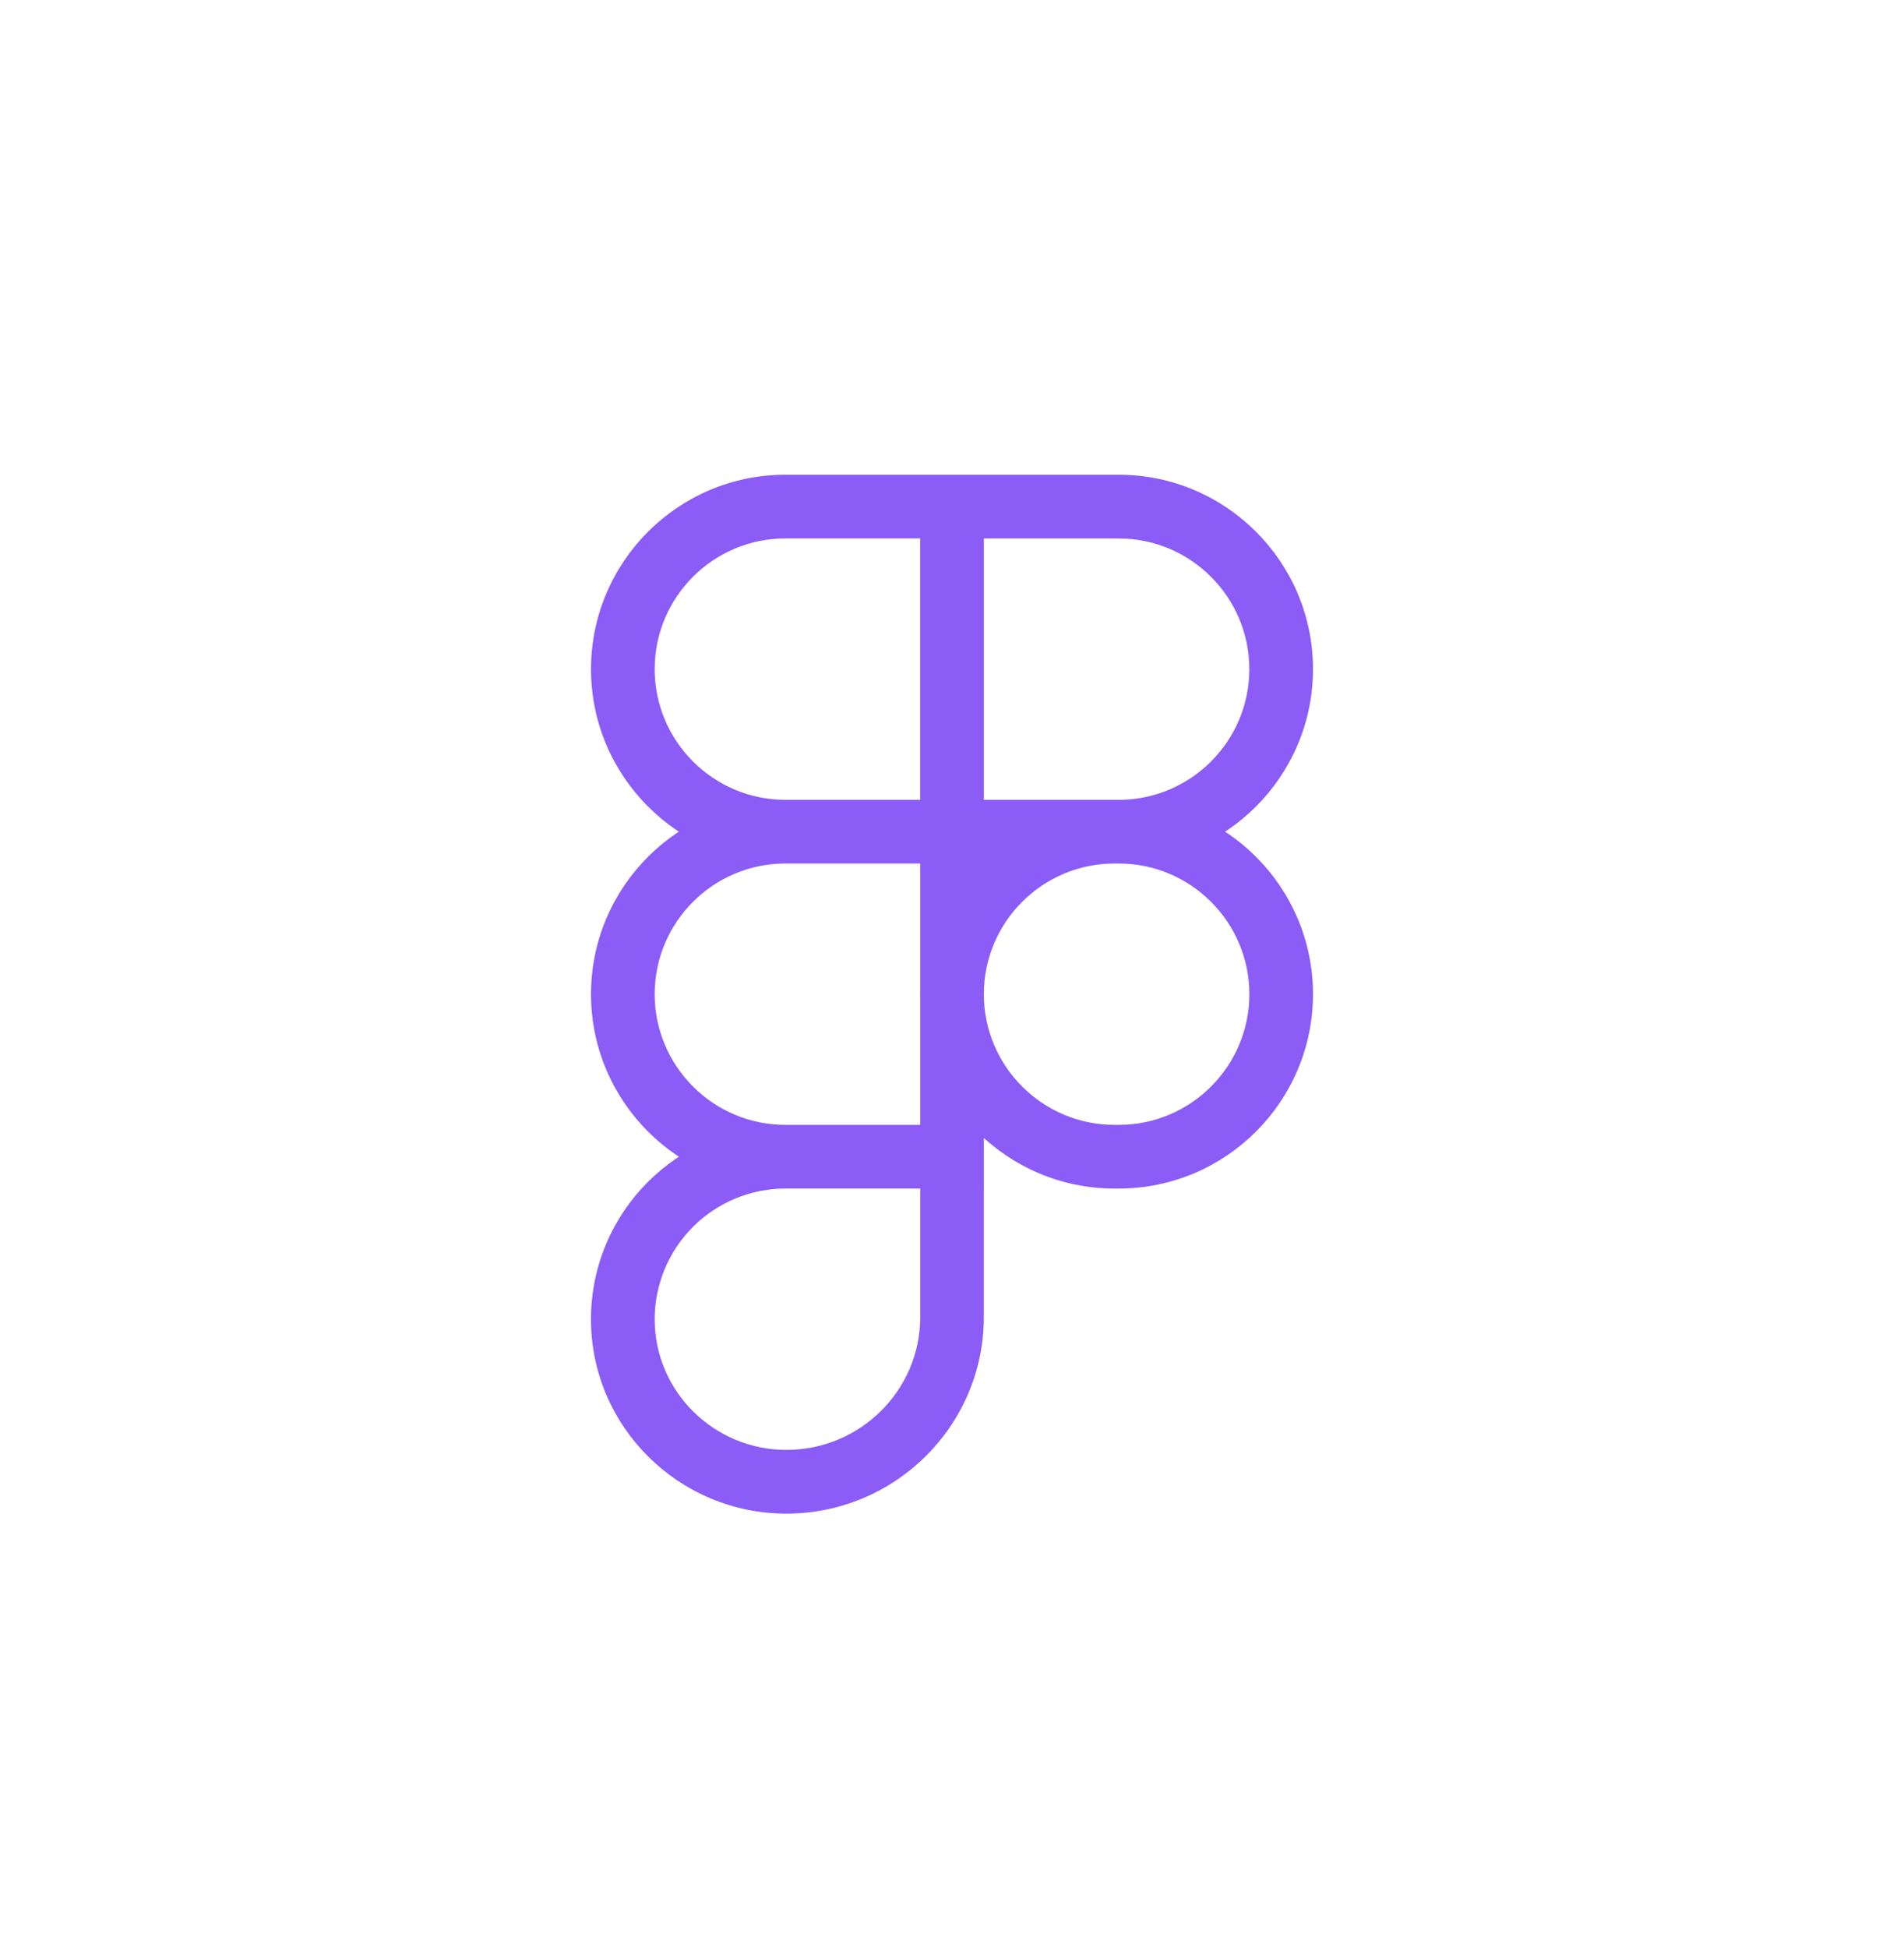 <svg width="44" height="45" viewBox="0 0 44 45" fill="none" xmlns="http://www.w3.org/2000/svg">
<path d="M25.852 19.949H21.264V10.968H25.852C28.328 10.968 30.342 12.982 30.342 15.458C30.342 17.934 28.328 19.949 25.852 19.949ZM22.735 18.478H25.852C27.517 18.478 28.871 17.123 28.871 15.459C28.871 13.795 27.516 12.44 25.852 12.44H22.735V18.478ZM22.735 19.949H18.148C15.672 19.949 13.658 17.935 13.658 15.459C13.658 12.983 15.672 10.968 18.148 10.968H22.736V19.949H22.735ZM18.148 12.439C16.483 12.439 15.129 13.794 15.129 15.458C15.129 17.122 16.483 18.478 18.148 18.478H21.265V12.439H18.148ZM22.735 27.458H18.148C15.672 27.458 13.658 25.444 13.658 22.968C13.658 20.492 15.672 18.478 18.148 18.478H22.736V27.458H22.735ZM18.148 19.949C16.483 19.949 15.129 21.304 15.129 22.968C15.129 24.632 16.484 25.987 18.148 25.987H21.265V19.949H18.148ZM18.172 34.968C15.683 34.968 13.657 32.954 13.657 30.478C13.657 28.002 15.671 25.988 18.147 25.988H22.735V30.429C22.735 32.932 20.688 34.968 18.172 34.968ZM18.148 27.458C17.348 27.459 16.58 27.777 16.014 28.343C15.448 28.909 15.13 29.676 15.129 30.477C15.129 32.142 16.494 33.496 18.173 33.496C19.878 33.496 21.266 32.12 21.266 30.428V27.458H18.148ZM25.852 27.458H25.754C23.278 27.458 21.264 25.444 21.264 22.968C21.264 20.492 23.278 18.478 25.754 18.478H25.852C28.328 18.478 30.342 20.492 30.342 22.968C30.342 25.444 28.328 27.458 25.852 27.458ZM25.755 19.949C24.09 19.949 22.736 21.304 22.736 22.968C22.736 24.632 24.091 25.987 25.755 25.987H25.853C27.518 25.987 28.872 24.632 28.872 22.968C28.872 21.304 27.516 19.949 25.852 19.949H25.755Z" fill="#8B5CF6"/>
</svg>
